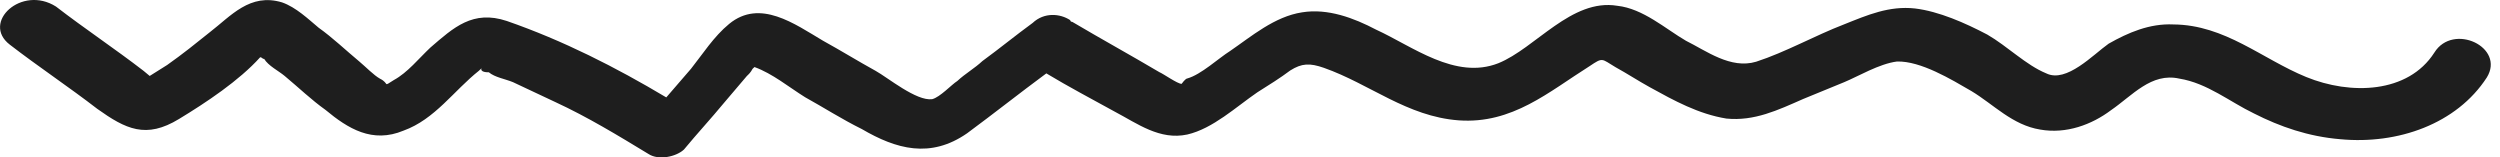 <svg width="270" height="17" viewBox="0 0 270 17" fill="none" xmlns="http://www.w3.org/2000/svg">
<path d="M1.051 4.816C4.134 7.195 7.425 9.379 10.509 11.758C13.585 13.948 15.766 15.026 19.332 12.851C22.269 11.07 25.828 8.706 28.096 6.186C28.31 6.18 28.317 6.369 28.531 6.364C28.985 7.109 30.076 7.648 30.738 8.198C32.283 9.482 33.614 10.772 35.152 11.867C37.58 13.884 40.209 15.518 43.587 14.105C46.972 12.88 49.007 9.799 51.716 7.646C51.923 7.451 52.131 7.256 52.338 7.062C51.709 7.457 51.937 7.829 52.793 7.807C53.455 8.357 54.532 8.518 55.402 8.873C56.927 9.59 58.452 10.307 59.977 11.024C63.462 12.635 66.746 14.631 70.03 16.626C71.127 17.354 73.04 16.925 73.87 16.146C75.308 14.405 76.754 12.853 78.192 11.112C79.015 10.144 79.838 9.177 80.661 8.209C80.868 8.014 81.076 7.819 81.277 7.436C81.484 7.241 81.484 7.241 81.484 7.241C83.437 7.946 85.203 9.414 86.955 10.503C88.922 11.587 90.895 12.86 93.076 13.938C96.795 16.111 100.474 17.149 104.448 14.395C107.371 12.237 110.081 10.084 113.004 7.925C115.412 9.376 117.814 10.637 120.436 12.082C122.837 13.344 125.258 15.172 128.235 14.526C130.998 13.886 133.487 11.55 135.788 9.975C137.046 9.185 138.304 8.395 139.347 7.61C140.605 6.82 141.461 6.798 142.98 7.326C147.97 9.087 151.949 12.578 157.535 12.998C163.335 13.413 167.282 9.903 171.684 7.138C173.149 6.153 172.942 6.348 174.473 7.254C175.784 7.976 176.881 8.704 178.192 9.427C180.814 10.872 183.437 12.316 186.453 12.805C189.464 13.104 191.992 11.902 194.735 10.694C196.214 10.088 197.692 9.481 199.171 8.875C200.649 8.268 202.957 6.883 204.877 6.643C207.446 6.575 210.73 8.57 212.917 9.838C215.325 11.288 217.332 13.506 220.348 13.995C223.151 14.488 225.901 13.47 227.988 11.901C230.289 10.326 232.343 7.812 235.367 8.49C238.384 8.978 240.812 10.996 243.427 12.252C246.263 13.691 249.3 14.746 252.738 15.034C258.973 15.627 265.321 13.379 268.573 8.373C270.601 5.102 264.935 2.413 262.908 5.683C260.064 10.111 253.856 10.274 249.074 8.318C244.291 6.362 240.305 2.683 234.732 2.64C232.157 2.518 229.836 3.526 227.735 4.716C226.062 5.896 223.172 9 220.992 7.922C218.818 7.033 216.818 5.004 214.631 3.737C212.229 2.475 209.4 1.225 206.818 0.914C204.022 0.61 201.7 1.617 199.165 2.63C195.994 3.849 192.843 5.635 189.665 6.665C186.909 7.494 184.267 5.482 182.086 4.404C179.899 3.137 177.465 0.93 174.669 0.625C169.712 -0.191 165.831 5.21 161.817 6.83C157.168 8.655 152.539 4.992 148.62 3.203C146.218 1.942 143.395 0.88 140.626 1.332C137.642 1.789 135.147 3.936 132.846 5.511C131.588 6.301 129.721 8.053 128.236 8.471C128.022 8.476 127.614 9.055 127.614 9.055C127.186 9.066 125.647 7.971 125.213 7.793C122.149 5.981 118.872 4.175 115.808 2.363C115.808 2.363 115.594 2.369 115.587 2.18C114.49 1.452 112.771 1.308 111.527 2.476C109.647 3.85 107.981 5.219 106.101 6.593C105.272 7.372 104.221 7.967 103.392 8.746C102.763 9.141 101.525 10.498 100.675 10.71C98.969 10.944 95.879 8.376 94.568 7.653C92.602 6.57 90.85 5.48 88.883 4.397C85.82 2.585 82.081 -0.155 78.749 2.582C77.083 3.95 75.865 5.875 74.634 7.421C73.811 8.389 72.781 9.552 71.958 10.519C66.486 7.257 60.814 4.378 54.74 2.267C51.055 1.04 48.981 2.987 46.485 5.134C45.241 6.302 44.01 7.849 42.538 8.644C41.28 9.434 42.123 9.034 41.033 8.495C40.377 8.133 39.488 7.211 38.826 6.66C37.281 5.376 35.95 4.087 34.411 2.992C33.308 2.075 31.977 0.785 30.458 0.257C26.993 -0.787 24.939 1.727 22.645 3.491C21.186 4.664 19.728 5.838 18.055 7.018C18.055 7.018 16.797 7.808 16.168 8.203C15.948 8.019 15.727 7.836 15.506 7.653C12.423 5.274 9.132 3.089 6.049 0.71C2.323 -1.652 -2.033 2.437 1.051 4.816Z" fill="#1E1E1E"/>
</svg>
